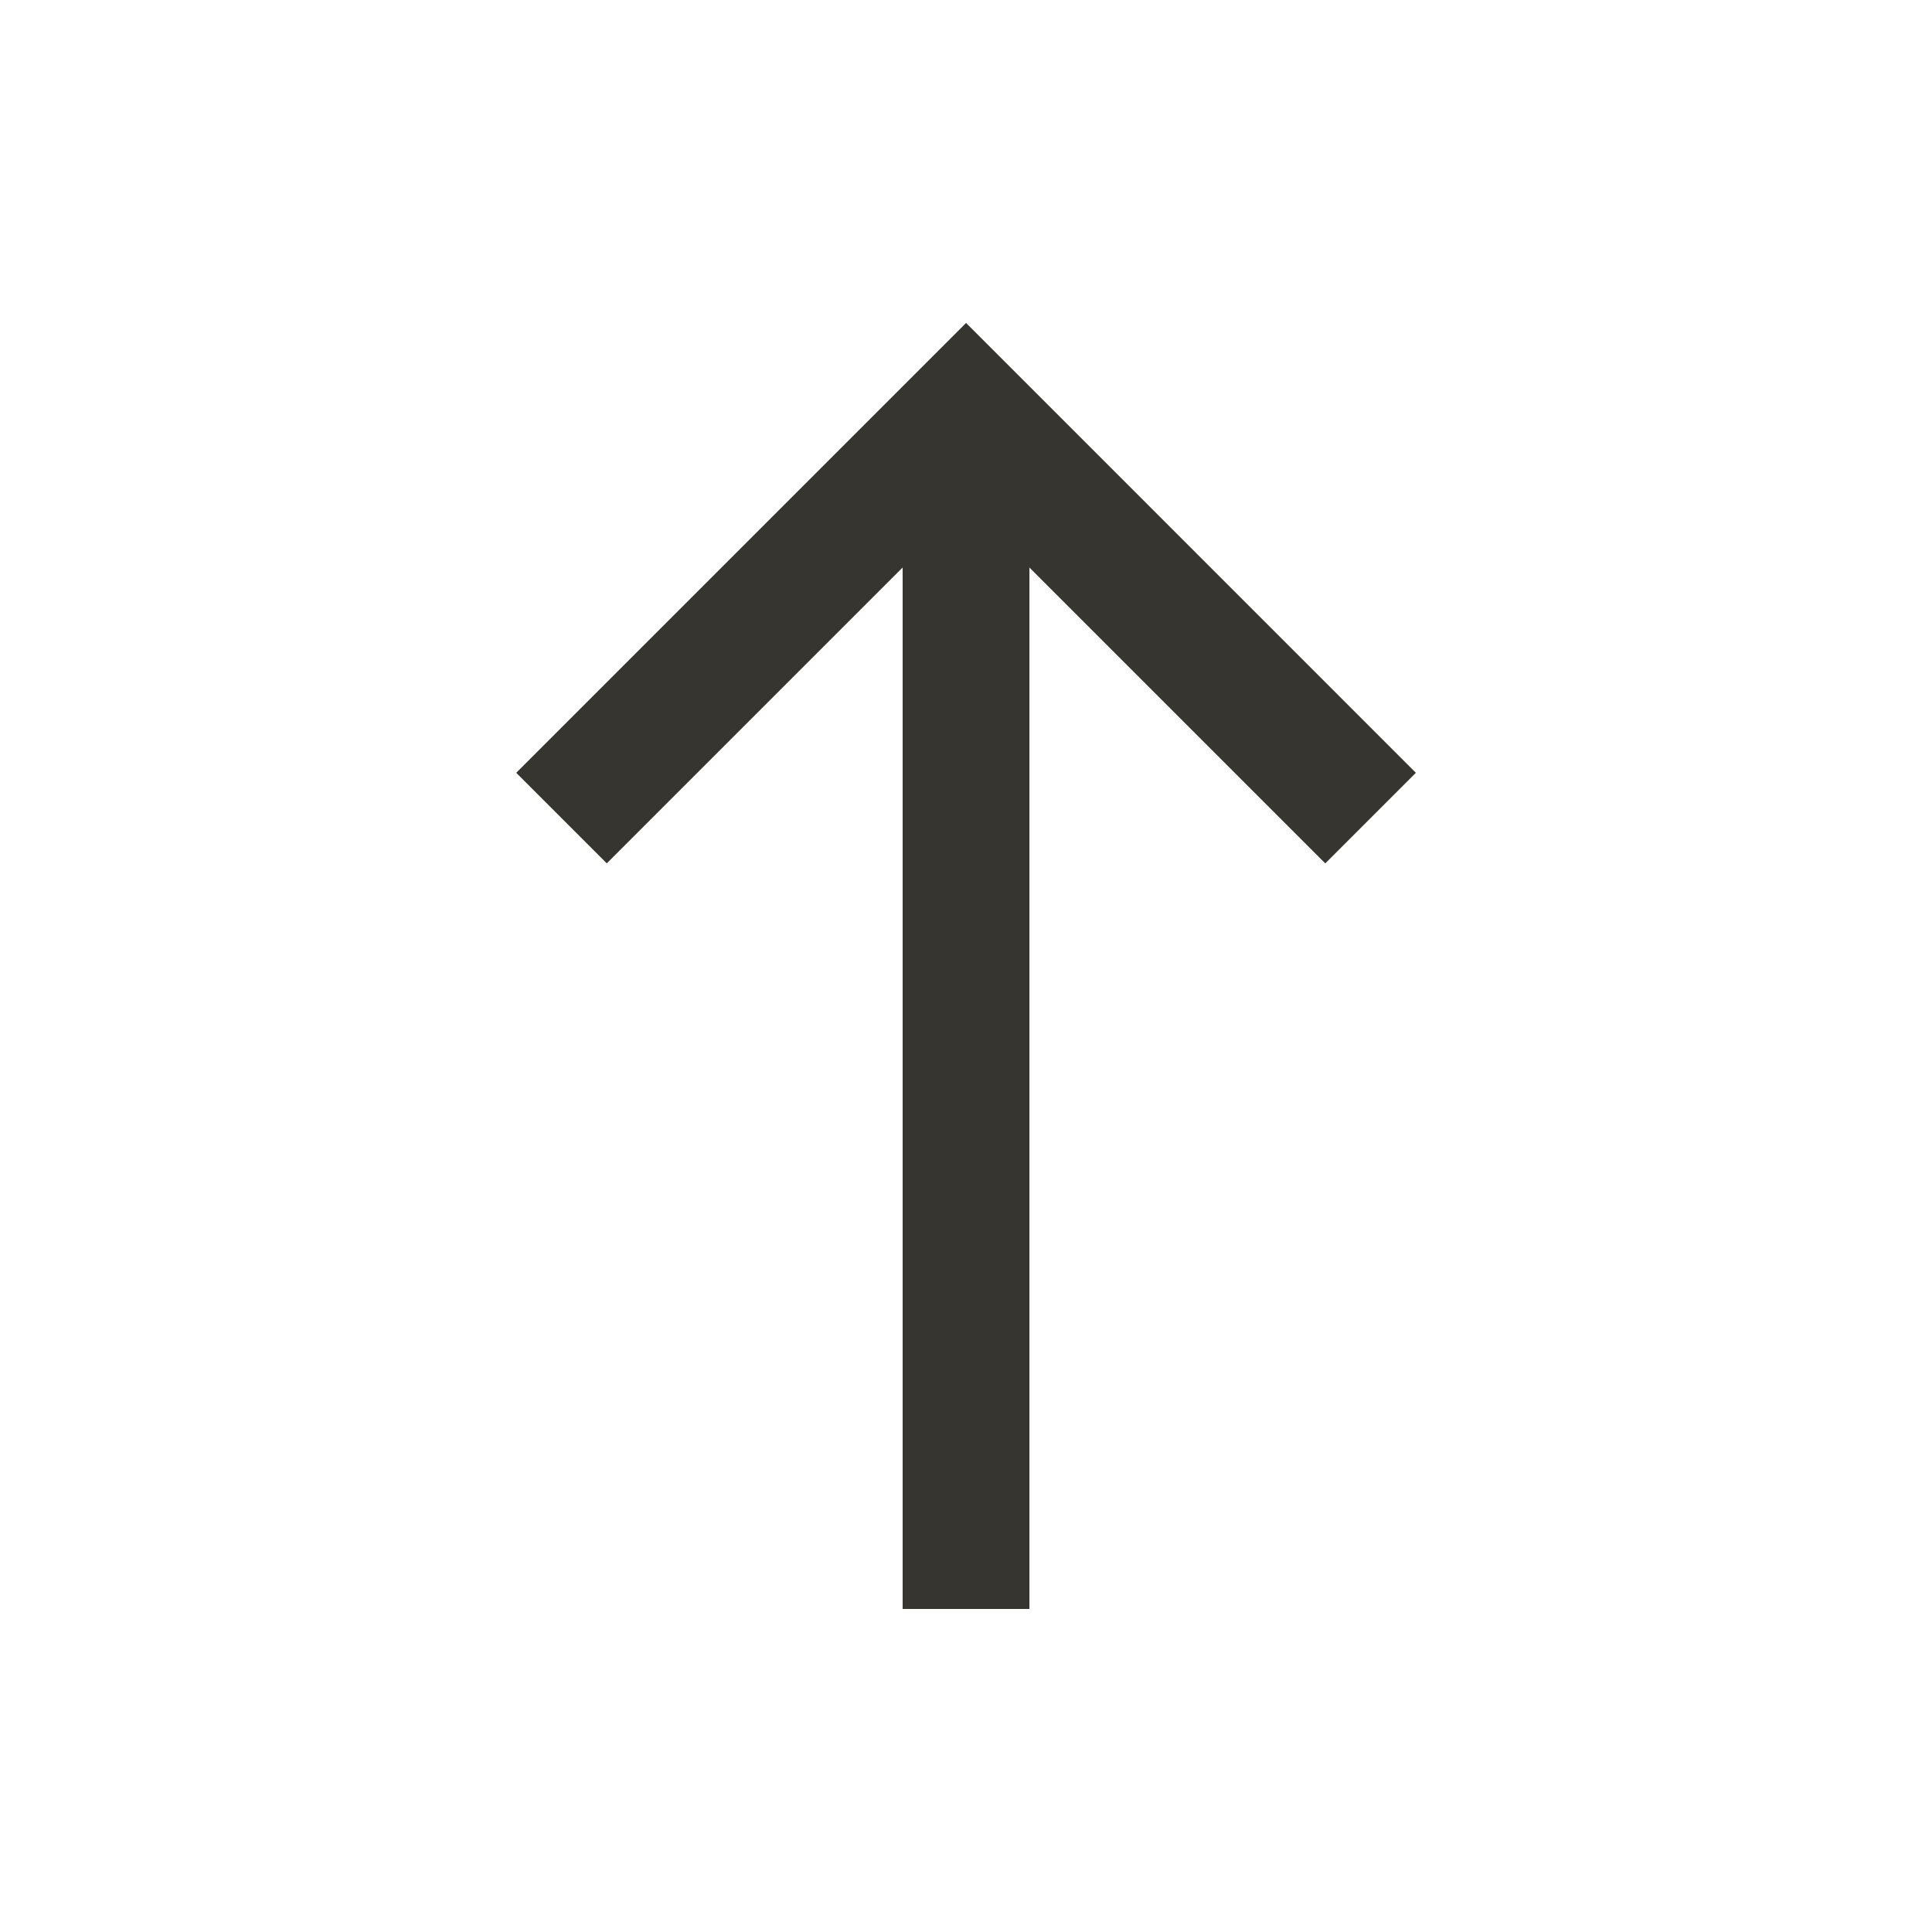 <!-- Generated by IcoMoon.io -->
<svg version="1.1" xmlns="http://www.w3.org/2000/svg" width="24" height="24" viewBox="0 0 24 24">
<title>north</title>
<path fill="#37352f" d="M6.413 9.6l1.125 1.125 3.675-3.675v12.937h1.575v-12.937l3.675 3.675 1.125-1.125-5.587-5.588z"></path>
</svg>
